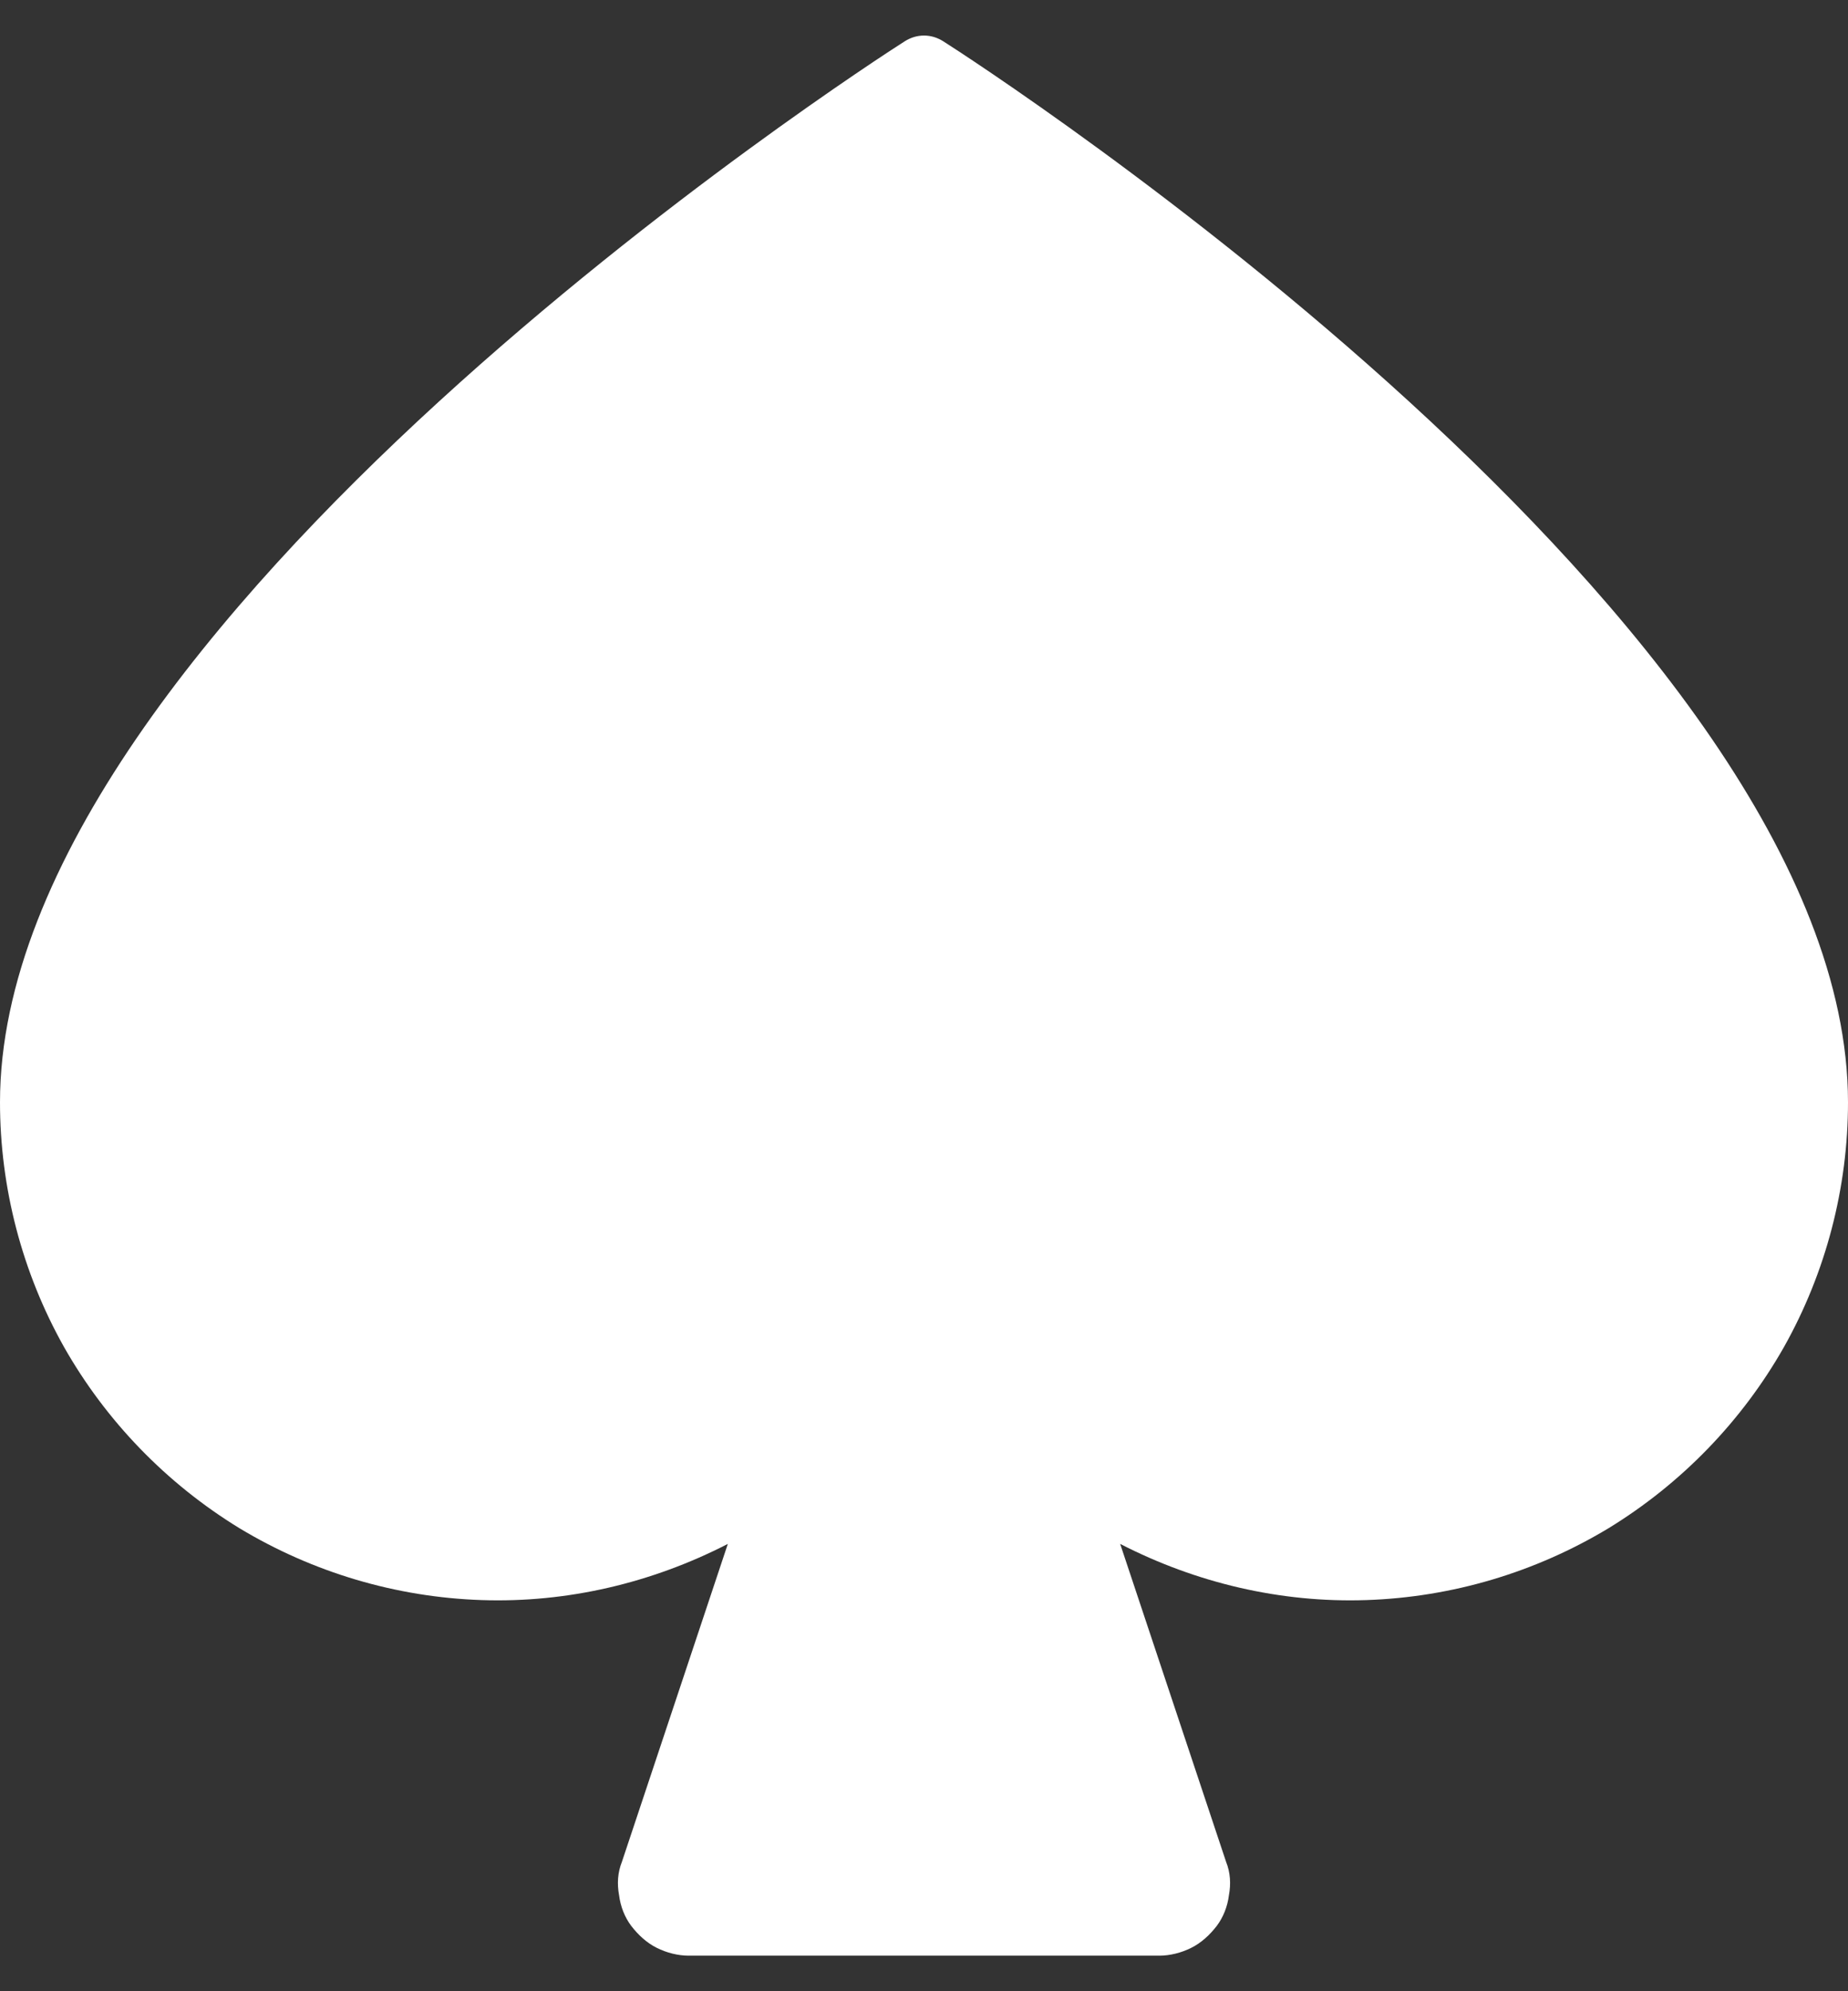 <svg width="26" height="28" viewBox="0 0 26 28" fill="none" xmlns="http://www.w3.org/2000/svg">
<rect x="0" y="0" width="26" height="28" fill="#333333" stroke="none"/>
<path d="M26 15.5C26 16.7 25.69 17.89 25.1 18.94C24.51 19.98 23.66 20.86 22.63 21.49C21.6 22.11 20.43 22.46 19.22 22.5C18.02 22.54 16.83 22.26 15.76 21.71L17.25 26.18C17.31 26.33 17.32 26.49 17.29 26.65C17.27 26.81 17.21 26.96 17.12 27.08C17.02 27.21 16.9 27.32 16.76 27.39C16.62 27.46 16.46 27.5 16.31 27.5H9.69C9.54 27.5 9.38 27.46 9.24 27.39C9.1 27.32 8.98 27.21 8.88 27.08C8.79 26.96 8.73 26.81 8.71 26.65C8.68 26.49 8.69 26.33 8.75 26.18L10.24 21.71C9.17 22.26 7.98 22.54 6.78 22.5C5.57 22.46 4.4 22.11 3.37 21.49C2.34 20.86 1.49 19.98 0.9 18.94C0.31 17.89 0 16.7 0 15.5C0 8.8 12.21 0.91 12.73 0.58C12.81 0.53 12.9 0.5 13 0.5C13.1 0.5 13.19 0.53 13.27 0.58C13.79 0.91 26 8.8 26 15.5Z" fill="white"></path>
</svg>